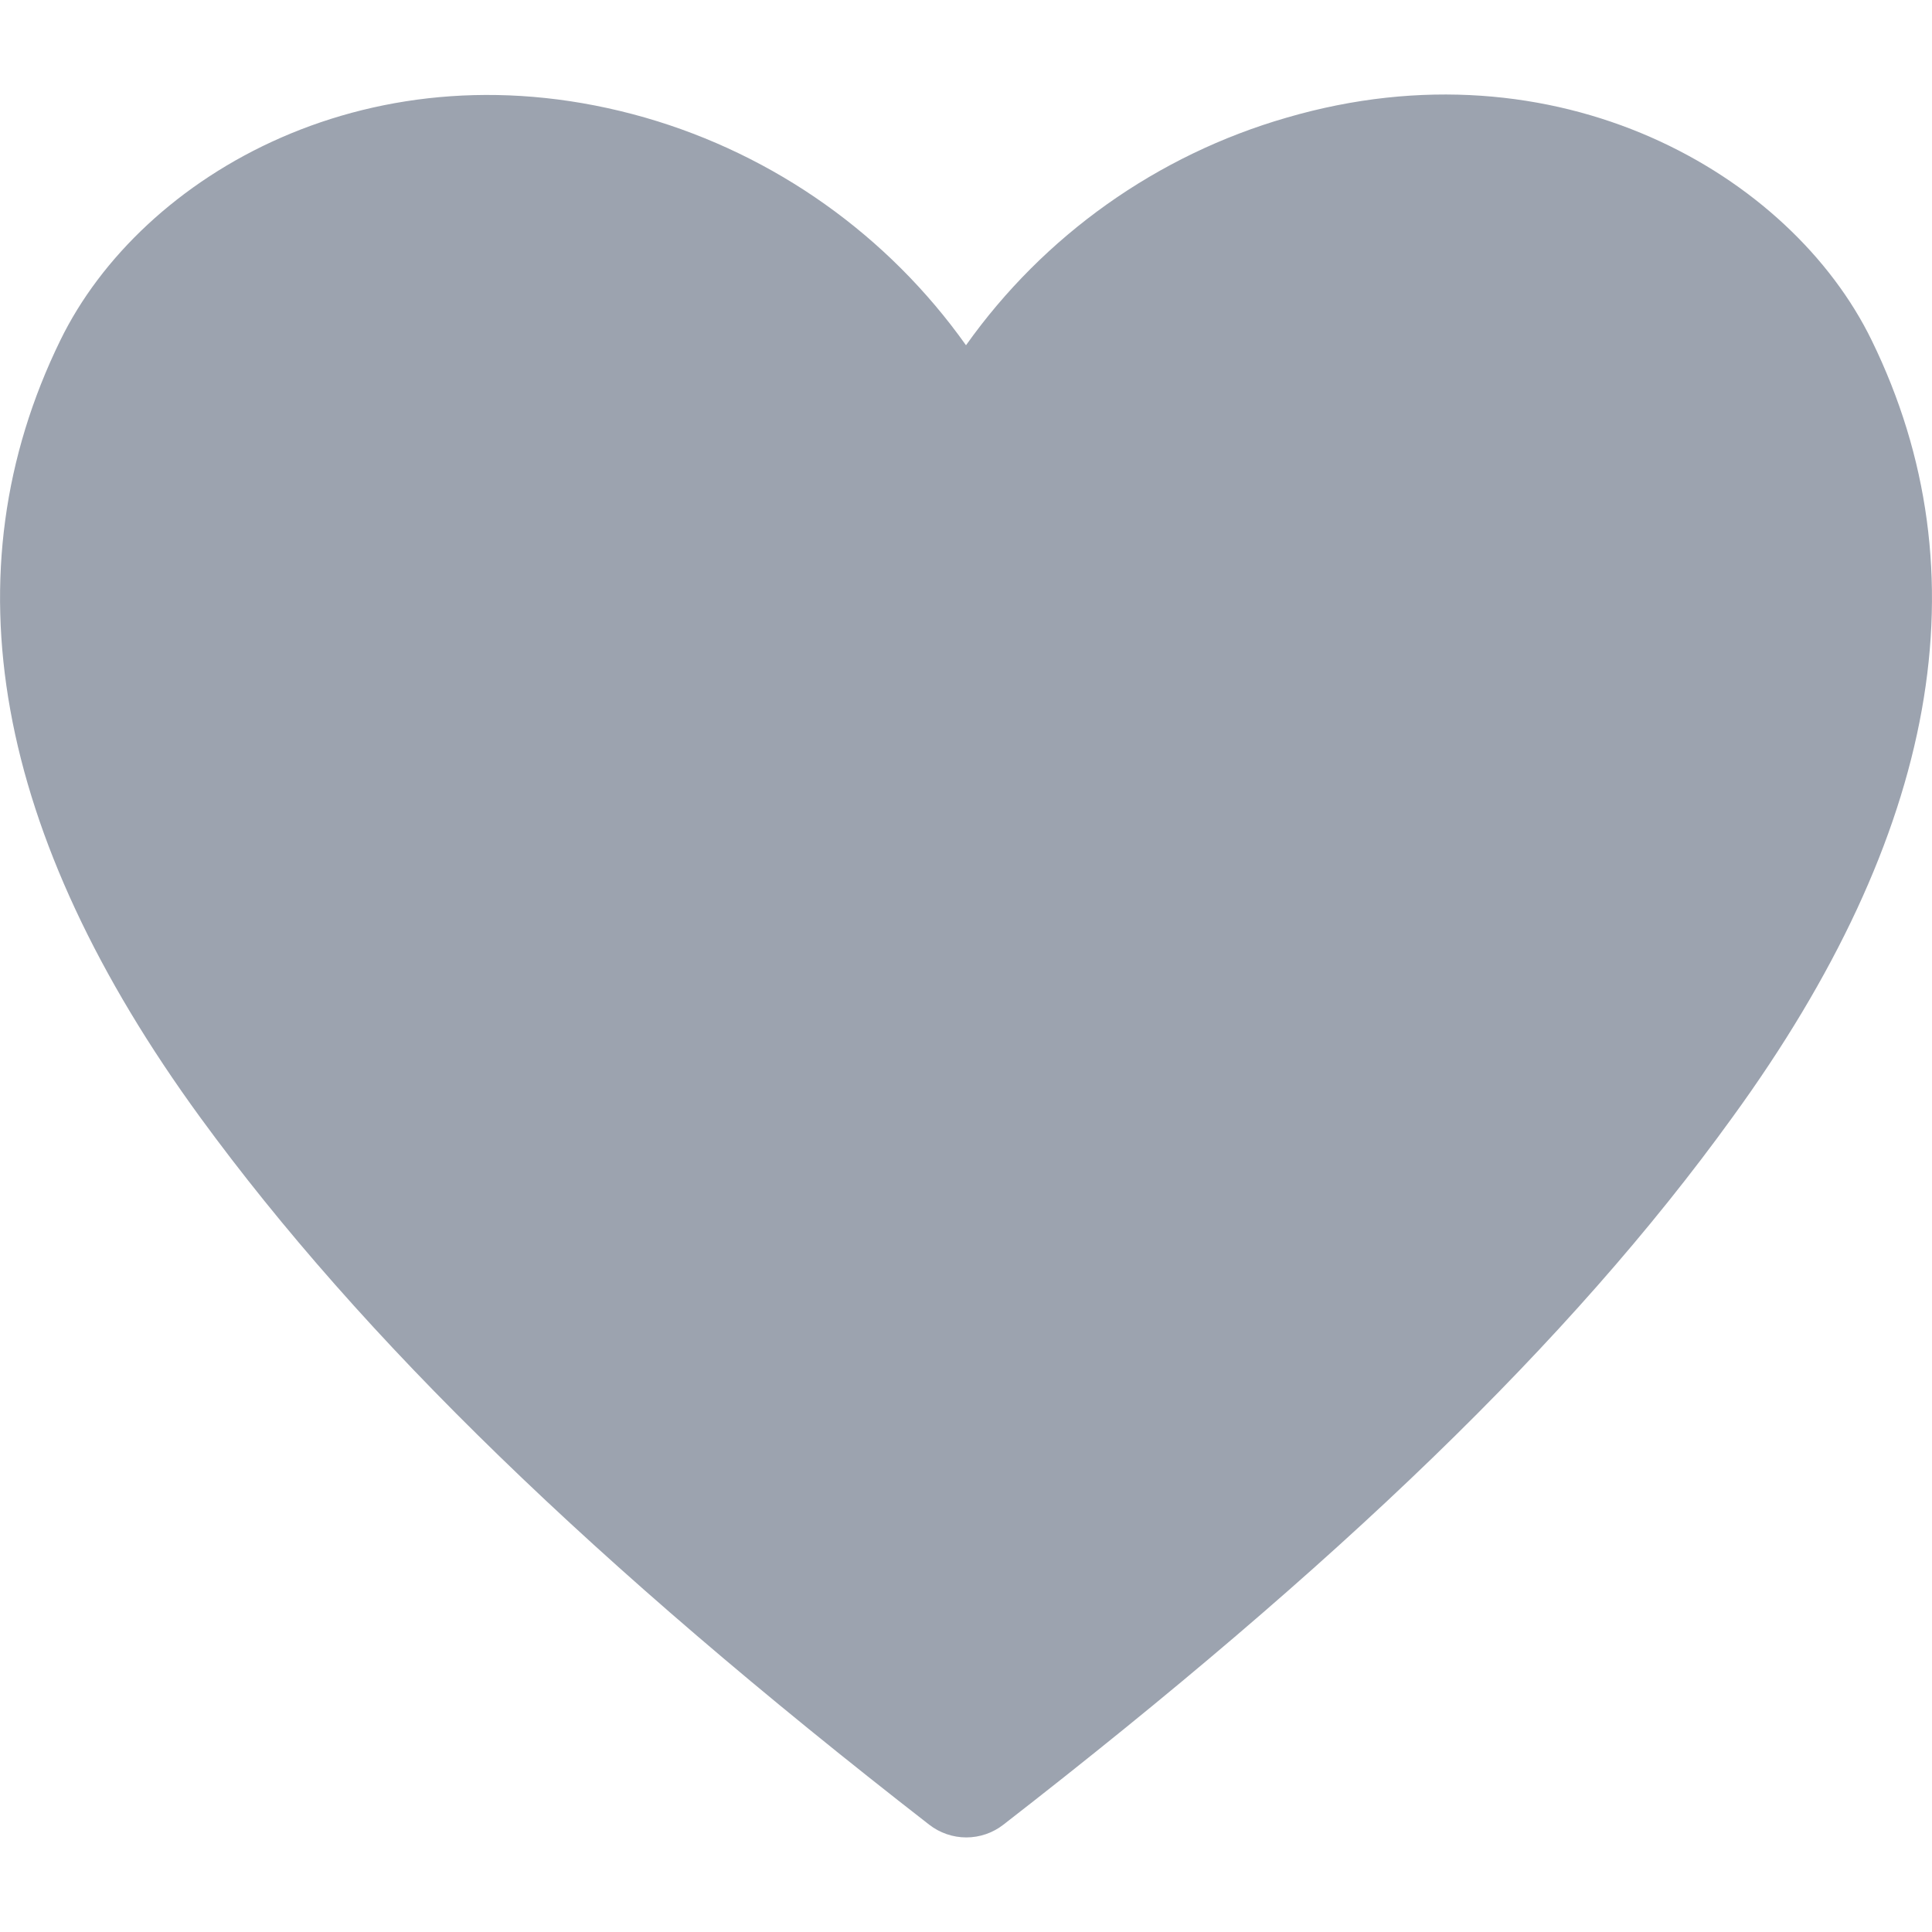 <svg width="20" height="20" viewBox="0 0 20 20" fill="none" xmlns="http://www.w3.org/2000/svg">
<path d="M19.376 3.524C18.539 1.805 16.126 0.399 13.319 1.218C11.978 1.605 10.808 2.436 10 3.574C9.192 2.436 8.022 1.605 6.681 1.218C3.868 0.411 1.461 1.805 0.624 3.524C-0.551 5.931 -0.064 8.637 2.074 11.569C3.749 13.863 6.143 16.188 9.619 18.889C9.728 18.974 9.864 19.021 10.003 19.021C10.142 19.021 10.278 18.974 10.387 18.889C13.857 16.195 16.257 13.888 17.932 11.569C20.064 8.637 20.551 5.931 19.376 3.524Z" fill="#9CA3AF"/>
</svg>
